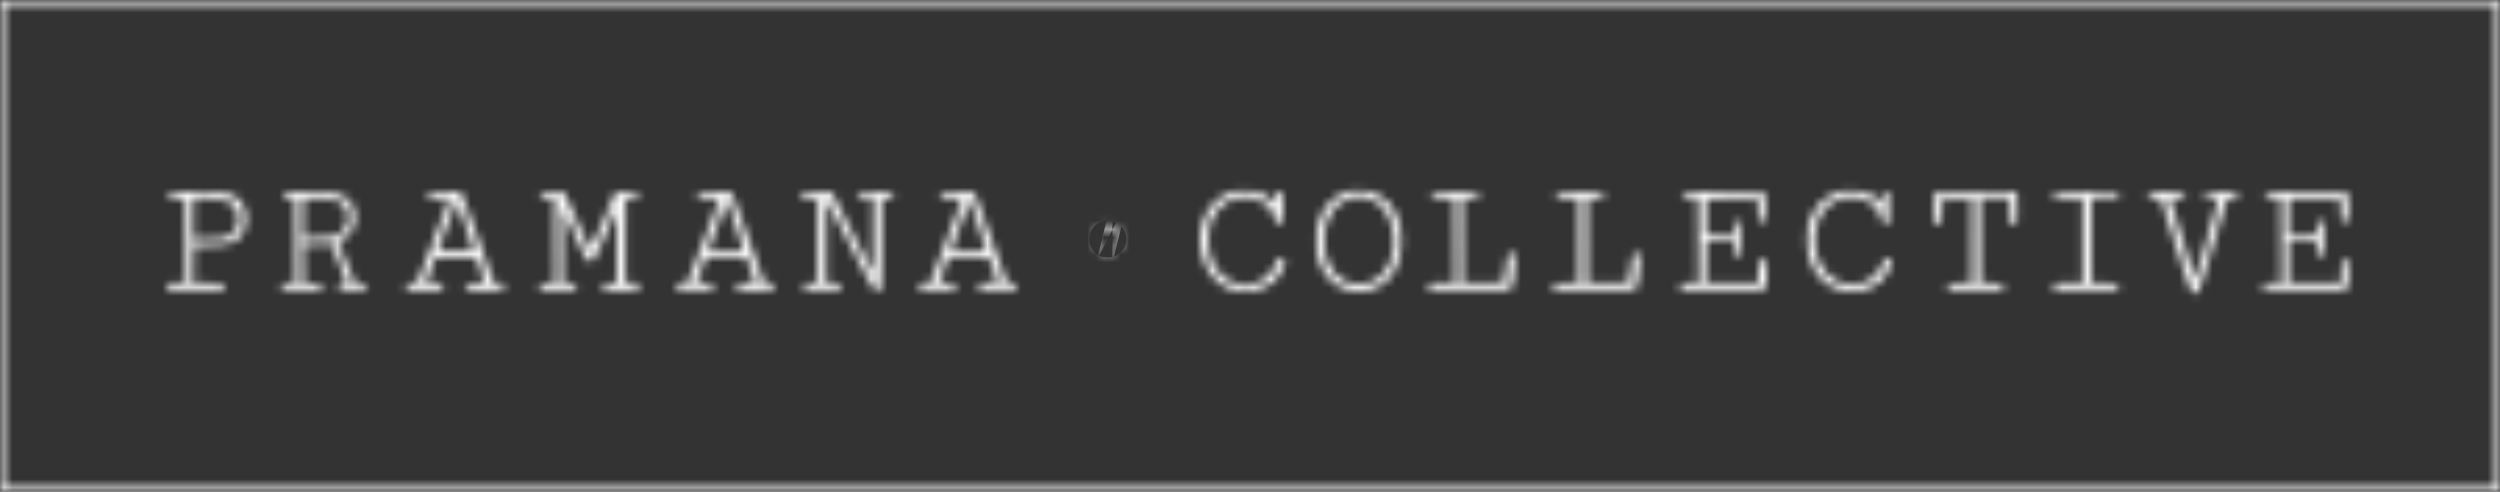 <svg width="300" height="59" viewBox="0 0 300 59" fill="none" xmlns="http://www.w3.org/2000/svg"><rect x="0" y="0" width="300" height="59" fill="#333333" stroke="none"/><mask id="a" fill="#fff"><path fill-rule="evenodd" clip-rule="evenodd" d="M0 29.5V59h300V0H0v29.5zm299.488 0v28.986H.512V.514h298.976V29.5zm-151.896-6.372c-2.835 1.053-4.214 4.307-3.272 7.722.464 1.684 1.559 3.042 2.99 3.709.617.287.879.329 2.114.334 1.33.005 1.455-.017 2.241-.404.458-.226.953-.517 1.1-.647.915-.808 1.724-2.49 1.322-2.745-.451-.287-.703-.133-1.014.62-.413.998-1.28 1.855-2.184 2.156-3.254 1.086-6.081-1.543-5.849-5.44.08-1.335.208-1.795.763-2.722.49-.822 1.433-1.581 2.263-1.823.761-.222 2.13-.218 2.703.008 1.14.451 1.905 1.257 2.216 2.335.147.508.205.57.543.57h.379l.036-1.718c.037-1.786-.032-2.074-.496-2.074-.301 0-.501.375-.501.938v.442l-.442-.419c-.801-.758-1.516-1.014-2.952-1.057-1.025-.03-1.417.013-1.96.215zm13.646.056c-2.04.862-3.141 2.666-3.264 5.354-.13 2.811.979 5.02 3.002 5.98 1.032.49 2.613.584 3.648.216 2.198-.781 3.405-2.636 3.534-5.428.127-2.767-.873-4.874-2.809-5.916-.741-.4-.919-.44-2.091-.477-1.123-.036-1.372-.003-2.02.271zm59.044.003c-1.39.587-2.147 1.274-2.778 2.521-.453.895-.635 1.76-.637 3.026-.004 3.729 2.158 6.229 5.389 6.229 1.928 0 3.526-.903 4.319-2.441.512-.991.509-1.46-.009-1.52-.32-.037-.386.028-.665.662-.98 2.223-3.329 3.074-5.533 2.004-1.967-.956-3.028-3.767-2.412-6.39.369-1.571 1.168-2.609 2.478-3.218.587-.274.916-.338 1.748-.34 1.774-.005 2.958.8 3.546 2.413.245.67.305.741.605.707l.332-.04V23.074h-.384c-.374 0-.385.018-.423.683l-.039.684-.522-.473c-.845-.766-1.519-1.003-2.987-1.052-1.129-.038-1.369-.006-2.028.273zm-199.991 0c-.173.452.033.58.999.62l.935.037.033 5.045.034 5.046H21.28c-1.133 0-1.428.159-1.174.634.137.258.239.265 3.387.265 2.806 0 3.27-.027 3.415-.203.122-.148.131-.263.034-.418-.113-.18-.42-.22-1.95-.25l-1.814-.035.035-2.214.035-2.214 2.01-.078c1.848-.07 2.068-.106 2.729-.43.461-.227.829-.52 1.026-.822.876-1.337.636-3.455-.488-4.316-.892-.682-1.305-.752-4.859-.815-2.946-.052-3.306-.036-3.376.148zm13.796-.002c-.284.343-.027.58.67.62l.661.04.034 5.044.033 5.046h-.681c-.823 0-1.253.25-1.037.603.126.206.377.236 2.242.269 2.37.041 2.676.001 2.676-.353 0-.373-.23-.455-1.281-.455h-.96l-.036-2.346-.035-2.346h1.53c.841 0 1.61-.03 1.707-.068.13-.05.406.538 1.037 2.217.473 1.257.86 2.358.858 2.447-.001.092-.166.16-.39.16-.438 0-.624.285-.38.58.123.149.477.191 1.584.19 1.516-.003 1.798-.078 1.725-.464-.036-.19-.191-.255-.737-.306L42.615 34l-1.003-2.442c-.552-1.344-1.004-2.479-1.004-2.523-.001-.045.17-.152.38-.24.524-.218 1.344-1.142 1.539-1.734.21-.64.1-1.808-.232-2.462-.354-.697-1.08-1.17-2.147-1.396-1.223-.26-5.85-.273-6.061-.017zm17.293 0a.43.43 0 0 0-.066.386c.066.174.295.209 1.356.209 1.157 0 1.269.02 1.204.225-.04.124-.904 2.394-1.92 5.045l-1.847 4.82-.577.04c-.688.045-.937.27-.73.66.134.25.252.264 2.113.264 1.621 0 2.008-.035 2.173-.201.152-.153.169-.263.069-.45-.112-.21-.275-.248-1.072-.248h-.939l.546-1.51.547-1.511H57.159l.497 1.414c.273.778.498 1.455.498 1.505 0 .05-.468.108-1.042.129-.806.028-1.074.085-1.177.251-.098.155-.088.27.034.418.248.3 4.12.302 4.419.002.39-.391.116-.698-.625-.7l-.519-.002-1.841-5.236c-1.013-2.88-1.93-5.338-2.038-5.461-.169-.195-.442-.225-2.017-.225-1.389 0-1.857.042-1.968.176zm13.581-.004c-.306.371-.034.585.796.625l.789.038.033 5.04.034 5.039-.853.038c-.941.042-1.277.278-.953.67.14.17.493.203 2.107.202 1.066-.002 2.014-.051 2.109-.111.094-.06.152-.248.128-.416-.04-.281-.11-.31-.844-.345l-.8-.039.003-4.46c.003-2.936.046-4.388.128-4.248.068.117.676 1.448 1.35 2.957 1.262 2.821 1.477 3.193 1.849 3.193.383 0 .617-.417 1.918-3.416L74.033 25l.003 4.46.003 4.461-.787.039c-.874.042-1.201.29-.887.67.248.3 3.992.301 4.29.002.153-.153.17-.263.07-.45-.109-.203-.273-.248-.897-.248h-.764V23.78h.689c.785 0 1.13-.238.845-.583-.131-.158-.418-.19-1.446-.16l-1.283.036-1.483 3.433c-.816 1.888-1.524 3.392-1.573 3.342-.05-.05-.773-1.595-1.607-3.433l-1.517-3.342-1.289-.036c-.986-.028-1.324.006-1.439.144zm18.827.004a.43.43 0 0 0-.066.386c.066.174.296.209 1.356.209 1.261 0 1.275.003 1.185.287-.05.157-.912 2.428-1.915 5.045l-1.824 4.758-.6.072c-.658.078-.891.298-.698.66.111.209.328.232 2.153.232 1.695 0 2.057-.033 2.198-.203.122-.148.131-.263.034-.418-.1-.16-.363-.224-1.05-.252-.503-.02-.915-.078-.916-.128 0-.05.237-.743.528-1.54l.528-1.449 2.44.035 2.439.035.485 1.35c.267.742.488 1.42.492 1.505.004.106-.322.167-1.037.193-.806.028-1.073.085-1.177.251-.097.155-.088.27.034.418.25.303 4.25.303 4.501 0 .268-.324-.014-.622-.658-.696l-.558-.065-1.815-5.141c-.997-2.828-1.91-5.272-2.028-5.431-.204-.277-.294-.29-2.05-.29-1.4 0-1.87.043-1.981.177zm12.428-.003a.434.434 0 0 0-.069.389c.064.167.27.209 1.027.209h.947V33.935h-.63c-.346 0-.72.035-.832.078-.263.1-.263.642 0 .743.31.12 3.937.09 4.131-.034.095-.06.152-.248.128-.416-.039-.285-.106-.31-.907-.345l-.865-.038v-4.975c0-4.854.007-4.966.232-4.59.128.212 1.407 2.658 2.844 5.435 2.18 4.214 2.664 5.063 2.926 5.129.647.163.659.057.659-5.768V23.78h.633c.683 0 .839-.114.711-.518-.079-.248-.174-.258-2.154-.224l-2.072.035v.321c0 .31.033.323.929.36l.928.037-.002 4.526-.002 4.525-2.481-4.884-2.481-4.885-1.726-.036c-1.356-.028-1.757.003-1.874.145zm16.683.02c-.185.482.029.578 1.294.578.672 0 1.223.043 1.225.096.002.053-.848 2.337-1.89 5.075l-1.893 4.979-.47.002c-.258.002-.561.038-.672.08-.263.102-.263.643 0 .744.111.043 1.055.078 2.098.078 1.573 0 1.924-.034 2.064-.203.121-.148.131-.263.034-.418-.101-.161-.364-.224-1.061-.252-.654-.027-.911-.084-.874-.193.029-.085.277-.778.551-1.54l.499-1.384 2.436.035 2.436.035.528 1.478.529 1.478-1.059.037c-1.176.041-1.462.198-1.215.662.134.252.251.265 2.235.265 1.754 0 2.121-.033 2.262-.203.267-.323-.013-.626-.619-.671-.345-.026-.549-.113-.606-.257-.047-.12-.865-2.416-1.818-5.103-1.784-5.03-1.902-5.333-2.141-5.493-.078-.052-.964-.095-1.97-.096-1.509-.002-1.843.032-1.903.19zm58.924 0c-.182.475.029.568 1.389.606l1.318.036.034 5.045.033 5.046h-1.465c-1.161 0-1.507.041-1.667.201-.151.153-.168.263-.068.45.127.239.32.248 4.911.248 4.601 0 4.788-.01 5.009-.254.177-.196.27-.677.402-2.079.179-1.907.14-2.165-.336-2.165-.384 0-.489.278-.693 1.843-.109.833-.232 1.57-.272 1.636-.042.067-1.134.12-2.501.12h-2.426V23.78h.965c1.017 0 1.295-.169.955-.58-.236-.286-5.479-.285-5.588.002zm14.987 0c-.187.487.026.578 1.359.578h1.284v10.146l-1.491.037c-1.227.03-1.515.074-1.626.25-.097.155-.088.27.034.418.148.179.743.203 4.937.203 4.46 0 4.781-.015 4.98-.235.154-.17.261-.729.389-2.022.097-.983.149-1.858.116-1.945-.097-.254-.559-.342-.756-.145-.103.104-.262.823-.378 1.71-.11.842-.228 1.577-.263 1.634-.036.057-1.156.104-2.491.104h-2.426V23.78h.947c.757 0 .963-.042 1.027-.21.194-.506-.092-.561-2.89-.561-2.263 0-2.69.03-2.752.192zm15.21-.017c-.312.378-.029.582.863.621l.853.038.034 5.045.033 5.046-.93.002c-1.067.002-1.29.097-1.23.526l.044.307 4.953.034c4.376.03 4.976.01 5.156-.17.295-.296.296-3.158.001-3.454-.477-.478-.662-.131-.77 1.44l-.09 1.315h-6.246l.035-2.475.035-2.474 1.621-.036 1.62-.036.109.936c.102.883.126.935.429.935h.32v-4.241h-.32c-.299 0-.328.057-.432.87l-.112.872-1.617-.036-1.618-.035v-4.371l3.025-.034 3.025-.035.08.485c.044.266.08.834.081 1.263.002.92.235 1.36.602 1.135.2-.122.237-.36.268-1.717.024-1.051-.013-1.634-.112-1.753-.217-.264-9.492-.266-9.71-.003zm30.176-.092c-.048.048-.087.918-.087 1.933 0 1.591.029 1.858.21 1.928.484.186.619-.12.703-1.58.044-.771.087-1.445.096-1.498.009-.053.794-.096 1.745-.096h1.73v10.146l-1.364.036c-1.106.03-1.388.077-1.498.251-.097.155-.087.27.035.418.145.175.593.203 3.259.202 1.7-.002 3.167-.051 3.262-.111.094-.06.151-.248.128-.416-.042-.3-.079-.308-1.421-.344l-1.377-.036V23.78h1.716c1.446 0 1.728.032 1.793.203.043.112.078.766.078 1.453 0 1.287.093 1.558.536 1.558.324 0 .376-.351.334-2.25l-.037-1.671-4.877-.034c-2.682-.018-4.916.006-4.964.054zm14.275.09a.433.433 0 0 0-.068.388c.069.179.33.209 1.796.209h1.716V33.935h-1.65c-1.803 0-2.097.102-1.813.634.138.259.234.265 3.836.265 3.214 0 3.716-.026 3.863-.203.122-.148.131-.263.034-.418-.112-.177-.404-.22-1.69-.25l-1.556-.036v-10.14l1.634-.035 1.633-.036v-.643l-3.794-.034c-3.11-.028-3.82-.002-3.941.144zm11.399.002c-.291.352-.027.58.717.621l.707.038.636 1.993c2.85 8.918 2.925 9.133 3.255 9.284.267.121.358.105.559-.103.15-.154.829-2.232 1.802-5.518.859-2.899 1.615-5.371 1.68-5.495.085-.162.276-.225.677-.225.601 0 .849-.26.569-.598-.117-.142-.54-.172-2.019-.144l-1.871.035v.321c0 .305.041.324.813.36.694.033.805.071.755.257-.634 2.32-2.704 9.534-2.728 9.509-.054-.057-3.004-9.517-3.004-9.633 0-.059.369-.107.819-.107.639 0 .837-.046.899-.21.184-.48-.128-.561-2.166-.561-1.5 0-1.988.04-2.1.176zm14.078.015c-.317.383-.058.566.857.606l.871.038.034 5.045.033 5.046h-.937c-1.081 0-1.533.21-1.293.603.132.217.473.235 5.044.266 3.513.024 4.953-.008 5.078-.112.27-.225.25-3.363-.023-3.59-.164-.137-.235-.13-.404.04-.15.15-.221.548-.266 1.499l-.062 1.294h-6.243v-5.013h1.605c1.174 0 1.618.043 1.653.16.026.089.096.508.156.931.085.602.161.78.349.816.133.025.291-.032.351-.127.124-.197.155-3.707.035-4.02-.098-.258-.547-.264-.645-.009-.04.107-.11.497-.156.868l-.081.674-1.634.036-1.633.036V23.78h6.112l.082.79c.046.435.083 1.03.083 1.324 0 .755.303 1.034.695.64.159-.159.201-.502.201-1.615 0-.777-.059-1.525-.132-1.662-.128-.239-.317-.248-4.852-.248-4.021 0-4.743.028-4.878.19zm-107.324.805c.861.382 1.462.987 1.947 1.961 1.372 2.752.623 6.39-1.569 7.625-.95.535-2.307.624-3.371.221-2.327-.881-3.403-4.357-2.28-7.368.854-2.291 3.181-3.368 5.273-2.44zm-137.62.101c1.014.302 1.561 1.068 1.561 2.186 0 .917-.327 1.557-1 1.952-.547.322-.706.348-2.482.398l-1.898.054v-2.372c0-1.305.044-2.418.096-2.473.145-.15 3.025.047 3.724.255zm12.311-.191c1.253.157 1.723.369 2.06.923.71 1.174.336 2.717-.801 3.295-.531.27-.838.318-2.402.374l-1.793.065v-2.31c0-1.271.039-2.35.086-2.396.128-.13 1.64-.103 2.85.049zm49.837 6.003c.002.122-.491.16-2.047.16-1.127 0-2.05-.038-2.05-.086 0-.075 1.733-4.815 2.083-5.698.11-.28.25.056 1.069 2.57.518 1.592.943 2.965.945 3.054zm29.119.064c-.029.053-.941.096-2.024.096-1.084 0-1.995-.043-2.025-.096-.029-.053.439-1.423 1.042-3.045l1.095-2.948.983 2.948c.541 1.622.959 2.992.929 3.045zM55.82 26.964c.51 1.54.926 2.87.926 2.957 0 .118-.517.157-2.05.157-1.126 0-2.05-.043-2.05-.096-.002-.182 2.107-5.816 2.177-5.816.039 0 .487 1.26.997 2.798zm76.585.033c-1.034.311-1.515 1.486-1.029 2.514.415.879 1.6 1.219 2.445.702 1.228-.752 1.152-2.457-.137-3.083-.59-.287-.722-.3-1.279-.133zm1.087.583c.221.115.469.397.576.654.53 1.27-1.039 2.316-2.011 1.34-.612-.613-.438-1.68.327-2.016.507-.221.644-.218 1.108.022z"/></mask><path fill-rule="evenodd" clip-rule="evenodd" d="M0 29.5V59h300V0H0v29.5zm299.488 0v28.986H.512V.514h298.976V29.5zm-151.896-6.372c-2.835 1.053-4.214 4.307-3.272 7.722.464 1.684 1.559 3.042 2.99 3.709.617.287.879.329 2.114.334 1.33.005 1.455-.017 2.241-.404.458-.226.953-.517 1.1-.647.915-.808 1.724-2.49 1.322-2.745-.451-.287-.703-.133-1.014.62-.413.998-1.28 1.855-2.184 2.156-3.254 1.086-6.081-1.543-5.849-5.44.08-1.335.208-1.795.763-2.722.49-.822 1.433-1.581 2.263-1.823.761-.222 2.13-.218 2.703.008 1.14.451 1.905 1.257 2.216 2.335.147.508.205.57.543.57h.379l.036-1.718c.037-1.786-.032-2.074-.496-2.074-.301 0-.501.375-.501.938v.442l-.442-.419c-.801-.758-1.516-1.014-2.952-1.057-1.025-.03-1.417.013-1.96.215zm13.646.056c-2.04.862-3.141 2.666-3.264 5.354-.13 2.811.979 5.02 3.002 5.98 1.032.49 2.613.584 3.648.216 2.198-.781 3.405-2.636 3.534-5.428.127-2.767-.873-4.874-2.809-5.916-.741-.4-.919-.44-2.091-.477-1.123-.036-1.372-.003-2.02.271zm59.044.003c-1.39.587-2.147 1.274-2.778 2.521-.453.895-.635 1.76-.637 3.026-.004 3.729 2.158 6.229 5.389 6.229 1.928 0 3.526-.903 4.319-2.441.512-.991.509-1.46-.009-1.52-.32-.037-.386.028-.665.662-.98 2.223-3.329 3.074-5.533 2.004-1.967-.956-3.028-3.767-2.412-6.39.369-1.571 1.168-2.609 2.478-3.218.587-.274.916-.338 1.748-.34 1.774-.005 2.958.8 3.546 2.413.245.67.305.741.605.707l.332-.04V23.074h-.384c-.374 0-.385.018-.423.683l-.039.684-.522-.473c-.845-.766-1.519-1.003-2.987-1.052-1.129-.038-1.369-.006-2.028.273zm-199.991 0c-.173.452.033.58.999.62l.935.037.033 5.045.034 5.046H21.28c-1.133 0-1.428.159-1.174.634.137.258.239.265 3.387.265 2.806 0 3.27-.027 3.415-.203.122-.148.131-.263.034-.418-.113-.18-.42-.22-1.95-.25l-1.814-.035.035-2.214.035-2.214 2.01-.078c1.848-.07 2.068-.106 2.729-.43.461-.227.829-.52 1.026-.822.876-1.337.636-3.455-.488-4.316-.892-.682-1.305-.752-4.859-.815-2.946-.052-3.306-.036-3.376.148zm13.796-.002c-.284.343-.027.58.67.62l.661.04.034 5.044.033 5.046h-.681c-.823 0-1.253.25-1.037.603.126.206.377.236 2.242.269 2.37.041 2.676.001 2.676-.353 0-.373-.23-.455-1.281-.455h-.96l-.036-2.346-.035-2.346h1.53c.841 0 1.61-.03 1.707-.068.13-.05.406.538 1.037 2.217.473 1.257.86 2.358.858 2.447-.001.092-.166.16-.39.16-.438 0-.624.285-.38.58.123.149.477.191 1.584.19 1.516-.003 1.798-.078 1.725-.464-.036-.19-.191-.255-.737-.306L42.615 34l-1.003-2.442c-.552-1.344-1.004-2.479-1.004-2.523-.001-.045.17-.152.38-.24.524-.218 1.344-1.142 1.539-1.734.21-.64.1-1.808-.232-2.462-.354-.697-1.08-1.17-2.147-1.396-1.223-.26-5.85-.273-6.061-.017zm17.293 0a.43.43 0 0 0-.066.386c.066.174.295.209 1.356.209 1.157 0 1.269.02 1.204.225-.04.124-.904 2.394-1.92 5.045l-1.847 4.82-.577.04c-.688.045-.937.27-.73.66.134.25.252.264 2.113.264 1.621 0 2.008-.035 2.173-.201.152-.153.169-.263.069-.45-.112-.21-.275-.248-1.072-.248h-.939l.546-1.51.547-1.511H57.159l.497 1.414c.273.778.498 1.455.498 1.505 0 .05-.468.108-1.042.129-.806.028-1.074.085-1.177.251-.098.155-.088.27.034.418.248.3 4.12.302 4.419.002.39-.391.116-.698-.625-.7l-.519-.002-1.841-5.236c-1.013-2.88-1.93-5.338-2.038-5.461-.169-.195-.442-.225-2.017-.225-1.389 0-1.857.042-1.968.176zm13.581-.004c-.306.371-.034.585.796.625l.789.038.033 5.04.034 5.039-.853.038c-.941.042-1.277.278-.953.67.14.17.493.203 2.107.202 1.066-.002 2.014-.051 2.109-.111.094-.06.152-.248.128-.416-.04-.281-.11-.31-.844-.345l-.8-.039.003-4.46c.003-2.936.046-4.388.128-4.248.068.117.676 1.448 1.35 2.957 1.262 2.821 1.477 3.193 1.849 3.193.383 0 .617-.417 1.918-3.416L74.033 25l.003 4.46.003 4.461-.787.039c-.874.042-1.201.29-.887.67.248.3 3.992.301 4.29.002.153-.153.17-.263.07-.45-.109-.203-.273-.248-.897-.248h-.764V23.78h.689c.785 0 1.13-.238.845-.583-.131-.158-.418-.19-1.446-.16l-1.283.036-1.483 3.433c-.816 1.888-1.524 3.392-1.573 3.342-.05-.05-.773-1.595-1.607-3.433l-1.517-3.342-1.289-.036c-.986-.028-1.324.006-1.439.144zm18.827.004a.43.43 0 0 0-.066.386c.066.174.296.209 1.356.209 1.261 0 1.275.003 1.185.287-.05.157-.912 2.428-1.915 5.045l-1.824 4.758-.6.072c-.658.078-.891.298-.698.66.111.209.328.232 2.153.232 1.695 0 2.057-.033 2.198-.203.122-.148.131-.263.034-.418-.1-.16-.363-.224-1.05-.252-.503-.02-.915-.078-.916-.128 0-.05.237-.743.528-1.54l.528-1.449 2.44.035 2.439.035.485 1.35c.267.742.488 1.42.492 1.505.004.106-.322.167-1.037.193-.806.028-1.073.085-1.177.251-.097.155-.088.27.034.418.25.303 4.25.303 4.501 0 .268-.324-.014-.622-.658-.696l-.558-.065-1.815-5.141c-.997-2.828-1.91-5.272-2.028-5.431-.204-.277-.294-.29-2.05-.29-1.4 0-1.87.043-1.981.177zm12.428-.003a.434.434 0 0 0-.069.389c.064.167.27.209 1.027.209h.947V33.935h-.63c-.346 0-.72.035-.832.078-.263.1-.263.642 0 .743.31.12 3.937.09 4.131-.034.095-.06.152-.248.128-.416-.039-.285-.106-.31-.907-.345l-.865-.038v-4.975c0-4.854.007-4.966.232-4.59.128.212 1.407 2.658 2.844 5.435 2.18 4.214 2.664 5.063 2.926 5.129.647.163.659.057.659-5.768V23.78h.633c.683 0 .839-.114.711-.518-.079-.248-.174-.258-2.154-.224l-2.072.035v.321c0 .31.033.323.929.36l.928.037-.002 4.526-.002 4.525-2.481-4.884-2.481-4.885-1.726-.036c-1.356-.028-1.757.003-1.874.145zm16.683.02c-.185.482.029.578 1.294.578.672 0 1.223.043 1.225.096.002.053-.848 2.337-1.89 5.075l-1.893 4.979-.47.002c-.258.002-.561.038-.672.08-.263.102-.263.643 0 .744.111.043 1.055.078 2.098.078 1.573 0 1.924-.034 2.064-.203.121-.148.131-.263.034-.418-.101-.161-.364-.224-1.061-.252-.654-.027-.911-.084-.874-.193.029-.085.277-.778.551-1.54l.499-1.384 2.436.035 2.436.035.528 1.478.529 1.478-1.059.037c-1.176.041-1.462.198-1.215.662.134.252.251.265 2.235.265 1.754 0 2.121-.033 2.262-.203.267-.323-.013-.626-.619-.671-.345-.026-.549-.113-.606-.257-.047-.12-.865-2.416-1.818-5.103-1.784-5.03-1.902-5.333-2.141-5.493-.078-.052-.964-.095-1.97-.096-1.509-.002-1.843.032-1.903.19zm58.924 0c-.182.475.029.568 1.389.606l1.318.036.034 5.045.033 5.046h-1.465c-1.161 0-1.507.041-1.667.201-.151.153-.168.263-.068.45.127.239.32.248 4.911.248 4.601 0 4.788-.01 5.009-.254.177-.196.27-.677.402-2.079.179-1.907.14-2.165-.336-2.165-.384 0-.489.278-.693 1.843-.109.833-.232 1.57-.272 1.636-.042.067-1.134.12-2.501.12h-2.426V23.78h.965c1.017 0 1.295-.169.955-.58-.236-.286-5.479-.285-5.588.002zm14.987 0c-.187.487.026.578 1.359.578h1.284v10.146l-1.491.037c-1.227.03-1.515.074-1.626.25-.097.155-.088.27.034.418.148.179.743.203 4.937.203 4.46 0 4.781-.015 4.98-.235.154-.17.261-.729.389-2.022.097-.983.149-1.858.116-1.945-.097-.254-.559-.342-.756-.145-.103.104-.262.823-.378 1.71-.11.842-.228 1.577-.263 1.634-.036.057-1.156.104-2.491.104h-2.426V23.78h.947c.757 0 .963-.042 1.027-.21.194-.506-.092-.561-2.89-.561-2.263 0-2.69.03-2.752.192zm15.21-.017c-.312.378-.029.582.863.621l.853.038.034 5.045.033 5.046-.93.002c-1.067.002-1.29.097-1.23.526l.044.307 4.953.034c4.376.03 4.976.01 5.156-.17.295-.296.296-3.158.001-3.454-.477-.478-.662-.131-.77 1.44l-.09 1.315h-6.246l.035-2.475.035-2.474 1.621-.036 1.62-.036.109.936c.102.883.126.935.429.935h.32v-4.241h-.32c-.299 0-.328.057-.432.87l-.112.872-1.617-.036-1.618-.035v-4.371l3.025-.034 3.025-.035.08.485c.044.266.08.834.081 1.263.002.92.235 1.36.602 1.135.2-.122.237-.36.268-1.717.024-1.051-.013-1.634-.112-1.753-.217-.264-9.492-.266-9.71-.003zm30.176-.092c-.048.048-.087.918-.087 1.933 0 1.591.029 1.858.21 1.928.484.186.619-.12.703-1.58.044-.771.087-1.445.096-1.498.009-.053.794-.096 1.745-.096h1.73v10.146l-1.364.036c-1.106.03-1.388.077-1.498.251-.097.155-.087.27.035.418.145.175.593.203 3.259.202 1.7-.002 3.167-.051 3.262-.111.094-.06.151-.248.128-.416-.042-.3-.079-.308-1.421-.344l-1.377-.036V23.78h1.716c1.446 0 1.728.032 1.793.203.043.112.078.766.078 1.453 0 1.287.093 1.558.536 1.558.324 0 .376-.351.334-2.25l-.037-1.671-4.877-.034c-2.682-.018-4.916.006-4.964.054zm14.275.09a.433.433 0 0 0-.068.388c.069.179.33.209 1.796.209h1.716V33.935h-1.65c-1.803 0-2.097.102-1.813.634.138.259.234.265 3.836.265 3.214 0 3.716-.026 3.863-.203.122-.148.131-.263.034-.418-.112-.177-.404-.22-1.69-.25l-1.556-.036v-10.14l1.634-.035 1.633-.036v-.643l-3.794-.034c-3.11-.028-3.82-.002-3.941.144zm11.399.002c-.291.352-.027.58.717.621l.707.038.636 1.993c2.85 8.918 2.925 9.133 3.255 9.284.267.121.358.105.559-.103.15-.154.829-2.232 1.802-5.518.859-2.899 1.615-5.371 1.68-5.495.085-.162.276-.225.677-.225.601 0 .849-.26.569-.598-.117-.142-.54-.172-2.019-.144l-1.871.035v.321c0 .305.041.324.813.36.694.033.805.071.755.257-.634 2.32-2.704 9.534-2.728 9.509-.054-.057-3.004-9.517-3.004-9.633 0-.059.369-.107.819-.107.639 0 .837-.046.899-.21.184-.48-.128-.561-2.166-.561-1.5 0-1.988.04-2.1.176zm14.078.015c-.317.383-.058.566.857.606l.871.038.034 5.045.033 5.046h-.937c-1.081 0-1.533.21-1.293.603.132.217.473.235 5.044.266 3.513.024 4.953-.008 5.078-.112.27-.225.25-3.363-.023-3.59-.164-.137-.235-.13-.404.04-.15.15-.221.548-.266 1.499l-.062 1.294h-6.243v-5.013h1.605c1.174 0 1.618.043 1.653.16.026.089.096.508.156.931.085.602.161.78.349.816.133.025.291-.032.351-.127.124-.197.155-3.707.035-4.02-.098-.258-.547-.264-.645-.009-.04.107-.11.497-.156.868l-.081.674-1.634.036-1.633.036V23.78h6.112l.082.79c.046.435.083 1.03.083 1.324 0 .755.303 1.034.695.64.159-.159.201-.502.201-1.615 0-.777-.059-1.525-.132-1.662-.128-.239-.317-.248-4.852-.248-4.021 0-4.743.028-4.878.19zm-107.324.805c.861.382 1.462.987 1.947 1.961 1.372 2.752.623 6.39-1.569 7.625-.95.535-2.307.624-3.371.221-2.327-.881-3.403-4.357-2.28-7.368.854-2.291 3.181-3.368 5.273-2.44zm-137.62.101c1.014.302 1.561 1.068 1.561 2.186 0 .917-.327 1.557-1 1.952-.547.322-.706.348-2.482.398l-1.898.054v-2.372c0-1.305.044-2.418.096-2.473.145-.15 3.025.047 3.724.255zm12.311-.191c1.253.157 1.723.369 2.06.923.71 1.174.336 2.717-.801 3.295-.531.27-.838.318-2.402.374l-1.793.065v-2.31c0-1.271.039-2.35.086-2.396.128-.13 1.64-.103 2.85.049zm49.837 6.003c.002.122-.491.16-2.047.16-1.127 0-2.05-.038-2.05-.086 0-.075 1.733-4.815 2.083-5.698.11-.28.25.056 1.069 2.57.518 1.592.943 2.965.945 3.054zm29.119.064c-.029.053-.941.096-2.024.096-1.084 0-1.995-.043-2.025-.096-.029-.053.439-1.423 1.042-3.045l1.095-2.948.983 2.948c.541 1.622.959 2.992.929 3.045zM55.82 26.964c.51 1.54.926 2.87.926 2.957 0 .118-.517.157-2.05.157-1.126 0-2.05-.043-2.05-.096-.002-.182 2.107-5.816 2.177-5.816.039 0 .487 1.26.997 2.798zm76.585.033c-1.034.311-1.515 1.486-1.029 2.514.415.879 1.6 1.219 2.445.702 1.228-.752 1.152-2.457-.137-3.083-.59-.287-.722-.3-1.279-.133zm1.087.583c.221.115.469.397.576.654.53 1.27-1.039 2.316-2.011 1.34-.612-.613-.438-1.68.327-2.016.507-.221.644-.218 1.108.022z" stroke="#fff" stroke-width="8" mask="url(#a)"/></svg>